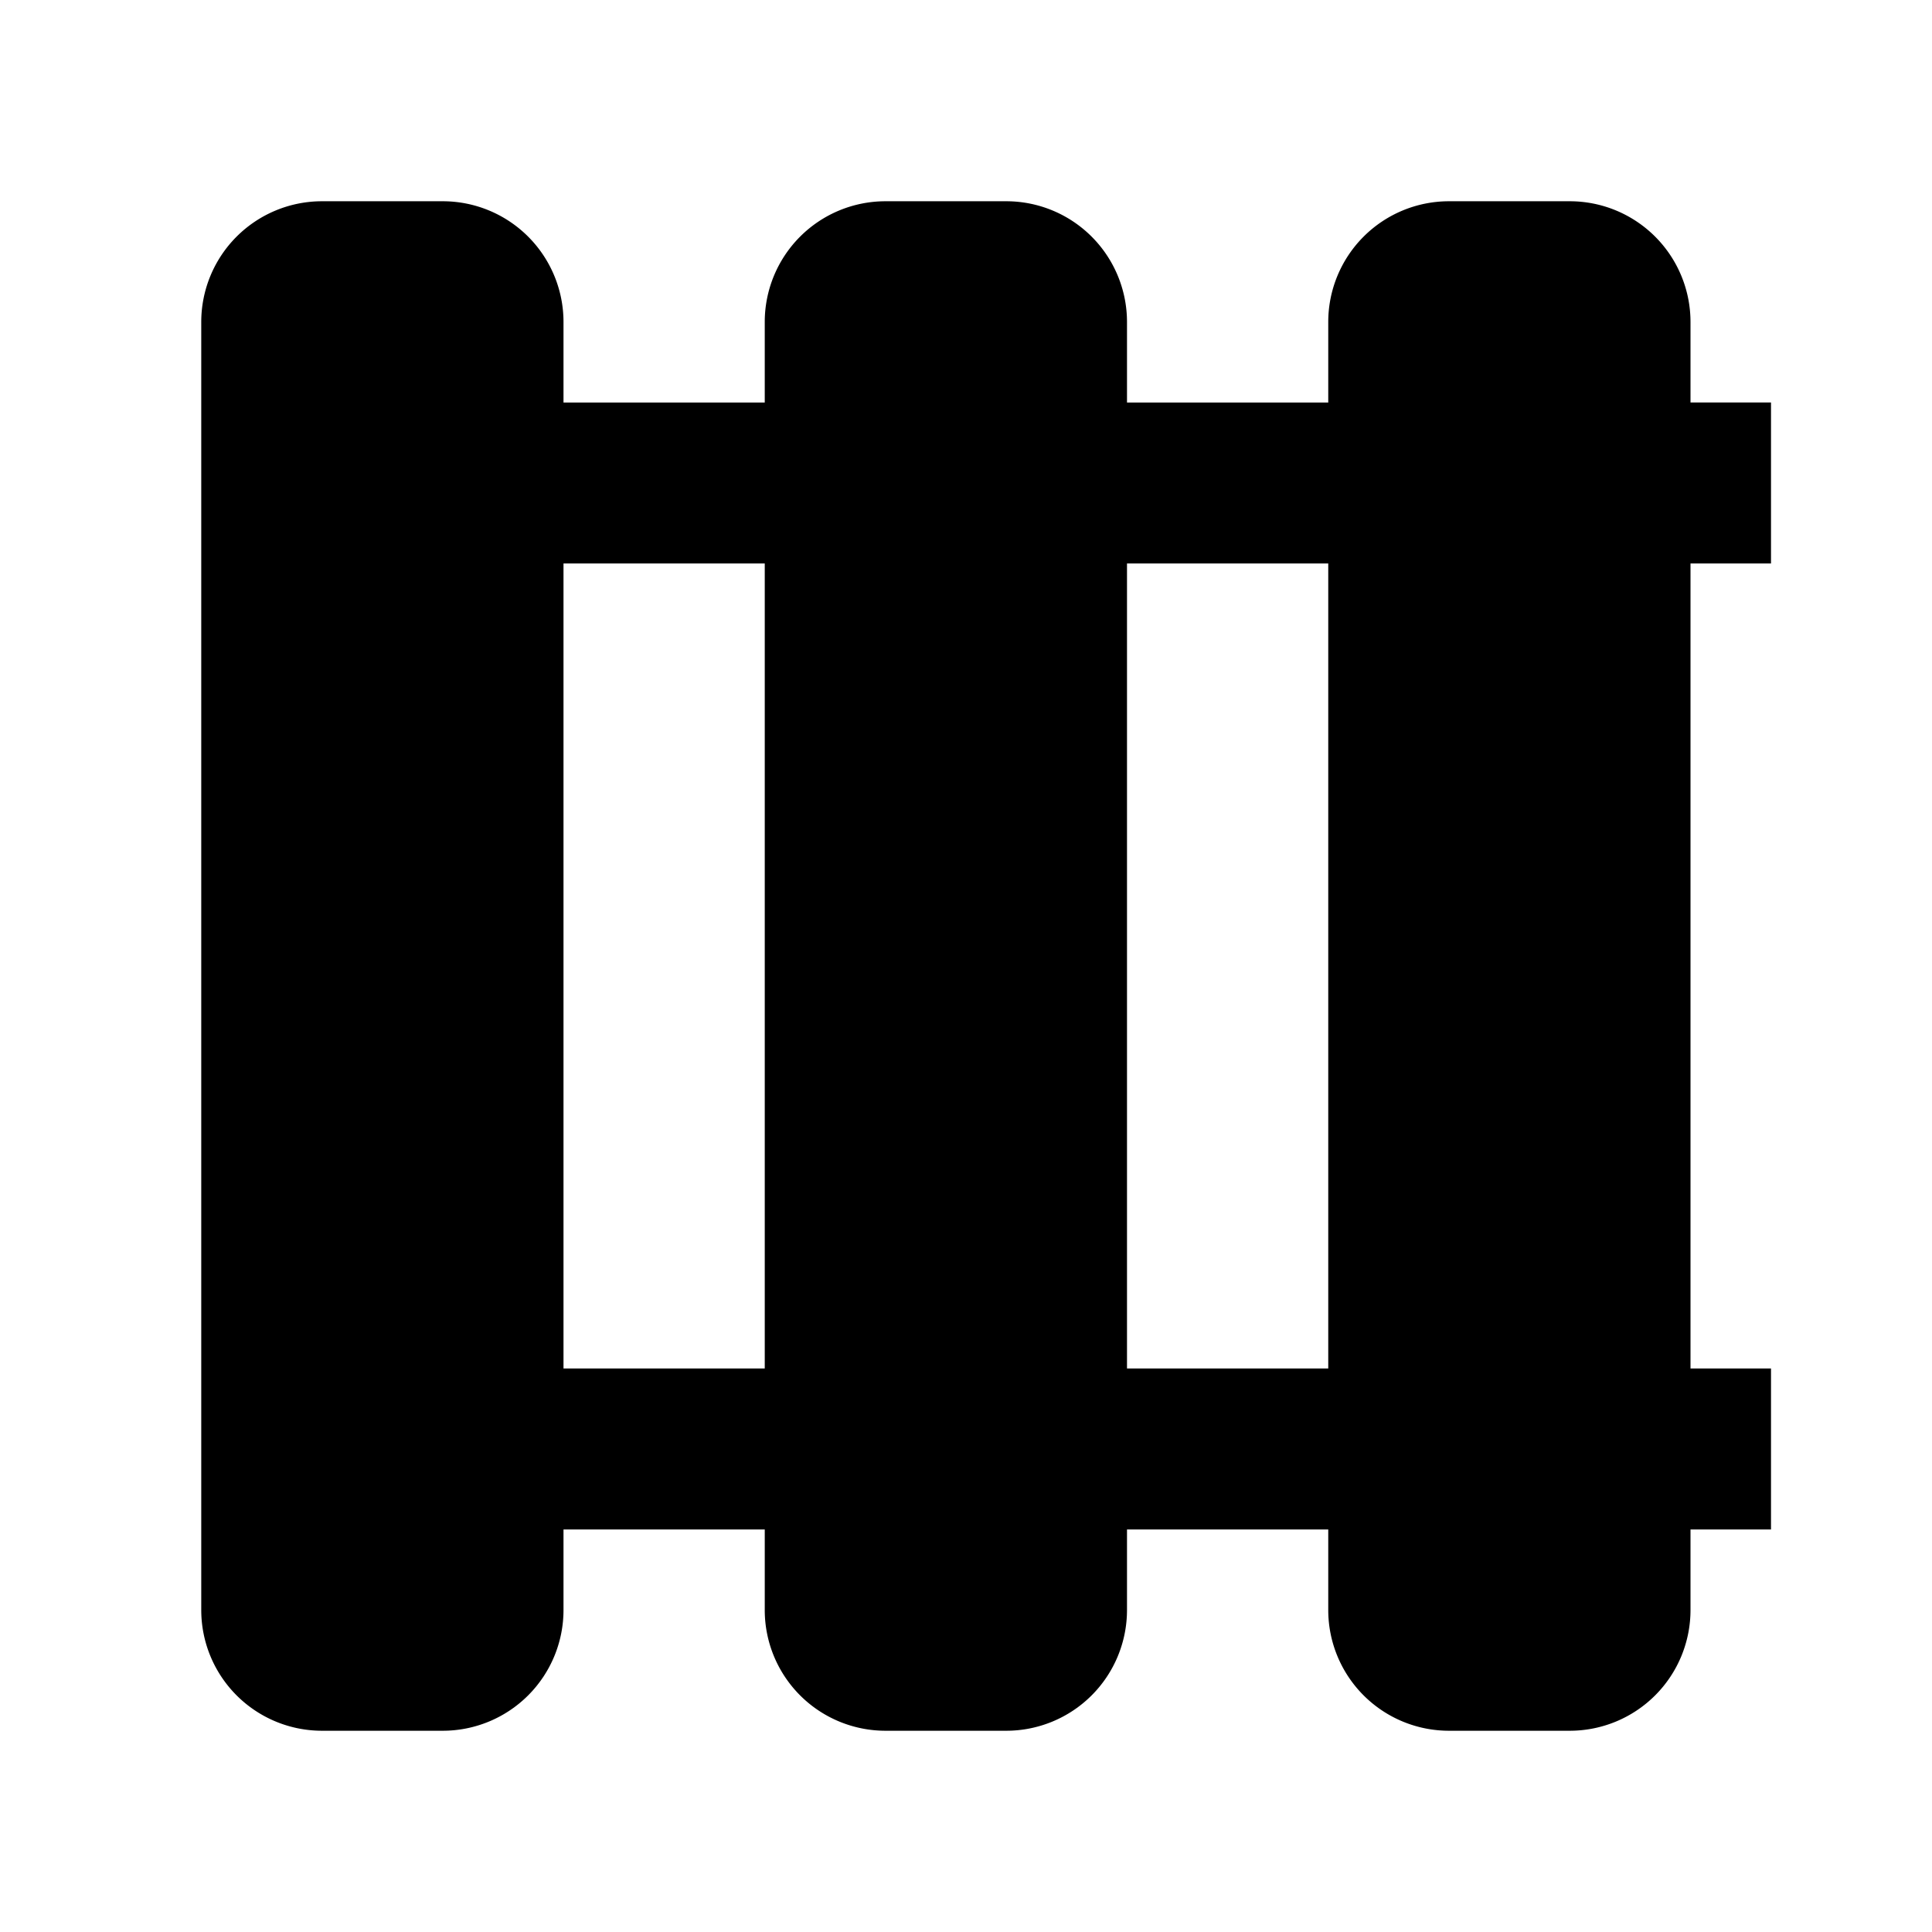 <svg viewBox="0 0 24 24"><path d="M2.5 20A1.5 1.5 0 0 0 4 21.5h1.5A1.5 1.5 0 0 0 7 20v-1h2.5v1A1.5 1.5 0 0 0 11 21.5h1.5A1.5 1.5 0 0 0 14 20v-1h2.5v1A1.5 1.5 0 0 0 18 21.5h1.5A1.5 1.5 0 0 0 21 20v-1h1v-2h-1v-10h1v-2h-1v-1A1.5 1.5 0 0 0 19.5 2.5h-1.5A1.5 1.5 0 0 0 16.5 4v1h-2.5v-1A1.5 1.5 0 0 0 12.5 2.5L11 2.5A1.5 1.5 0 0 0 9.5 4v1h-2.5v-1A1.5 1.5 0 0 0 5.5 2.5h-1.5A1.5 1.5 0 0 0 2.5 4zM7 17v-10h2.5v10zM14 17v-10h2.5v10z"/></svg>